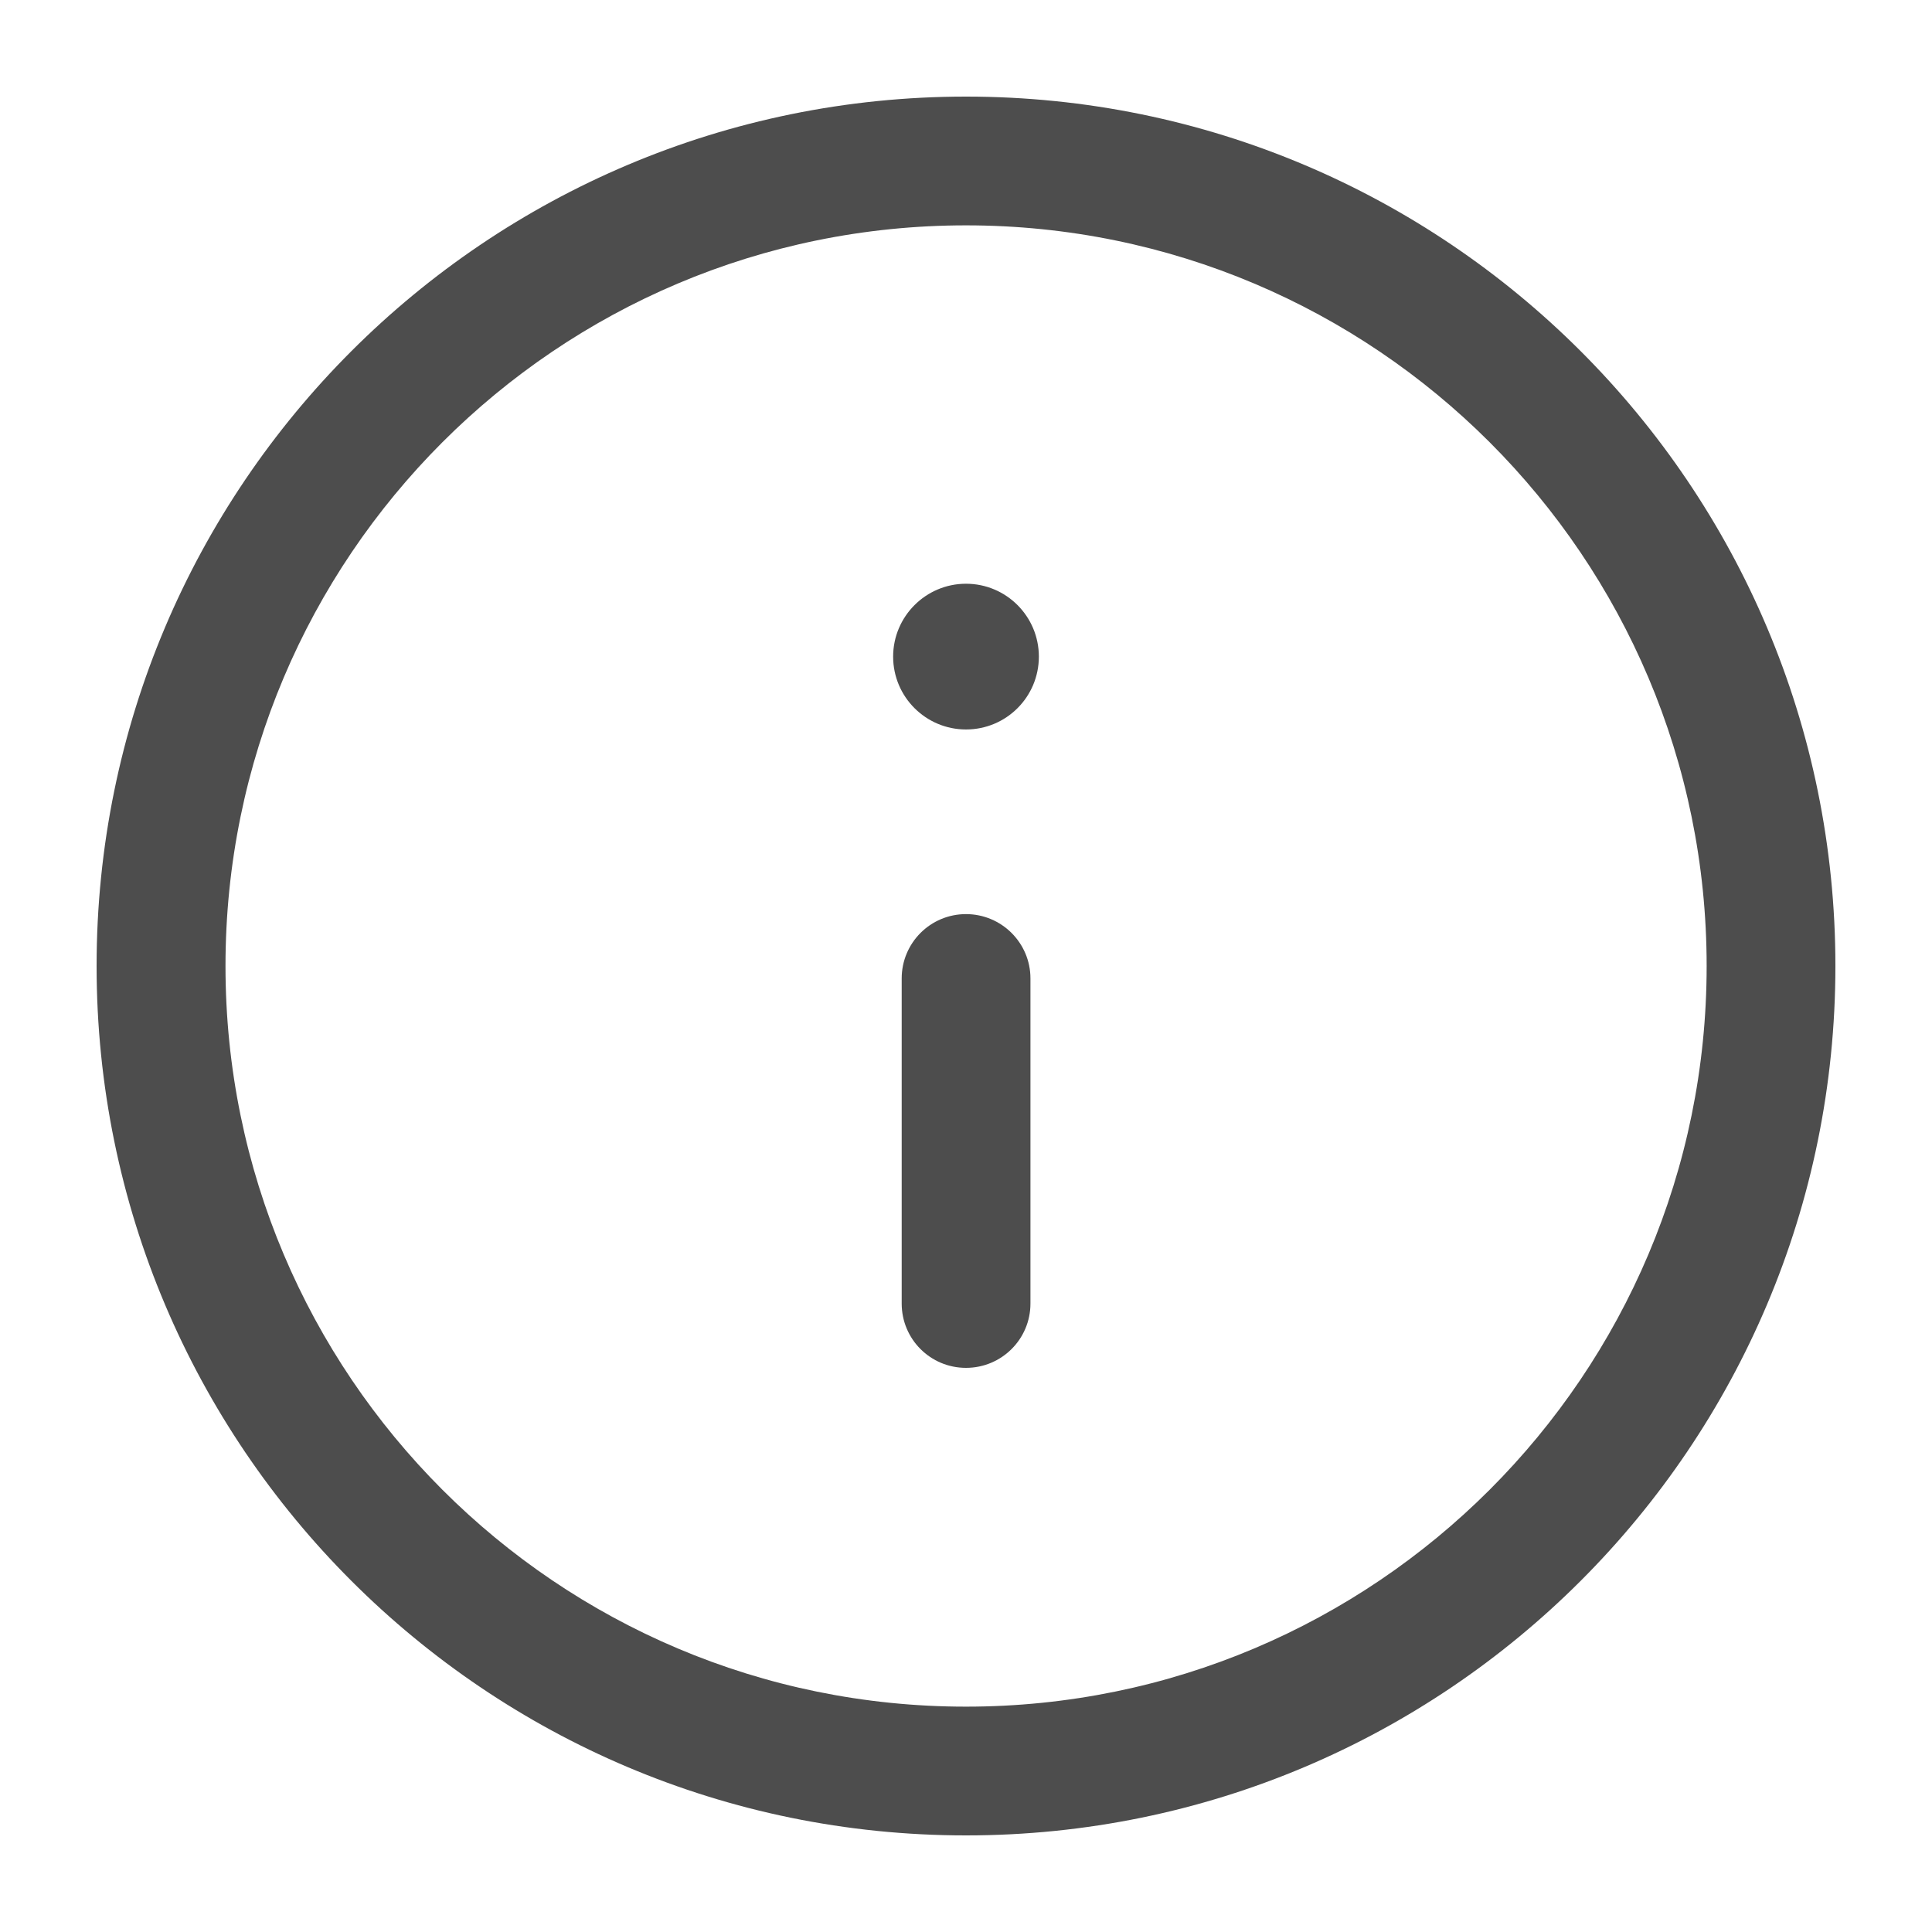 <svg width="14" height="14" viewBox="0 0 14 14" fill="none" xmlns="http://www.w3.org/2000/svg">
<g clip-path="url(#clip0_0_8835)">
<path fill-rule="evenodd" clip-rule="evenodd" d="M7 1.633C4.036 1.633 1.634 4.036 1.634 7C1.634 9.964 4.036 12.367 7 12.367C9.964 12.367 12.367 9.964 12.367 7C12.367 4.036 9.964 1.633 7 1.633ZM0.7 7C0.7 3.521 3.521 0.7 7 0.7C10.48 0.7 13.3 3.521 13.3 7C13.3 10.479 10.48 13.3 7 13.3C3.521 13.3 0.7 10.479 0.7 7Z" fill="#4D4D4D"/>
<path fill-rule="evenodd" clip-rule="evenodd" d="M7 6.624C7.258 6.624 7.467 6.833 7.467 7.09L7.467 9.446C7.467 9.704 7.258 9.912 7 9.912C6.742 9.912 6.534 9.704 6.534 9.446L6.534 7.09C6.534 6.833 6.742 6.624 7 6.624Z" fill="#4D4D4D"/>
<path fill-rule="evenodd" clip-rule="evenodd" d="M7.528 4.758C7.528 5.05 7.292 5.286 7 5.286C6.709 5.286 6.472 5.05 6.472 4.758C6.472 4.467 6.709 4.23 7 4.23C7.292 4.23 7.528 4.467 7.528 4.758Z" fill="#4D4D4D"/>
</g>
<defs>
<clipPath id="clip0_0_8835">
<rect width="14" height="14" fill="white"/>
</clipPath>
</defs>
</svg>
